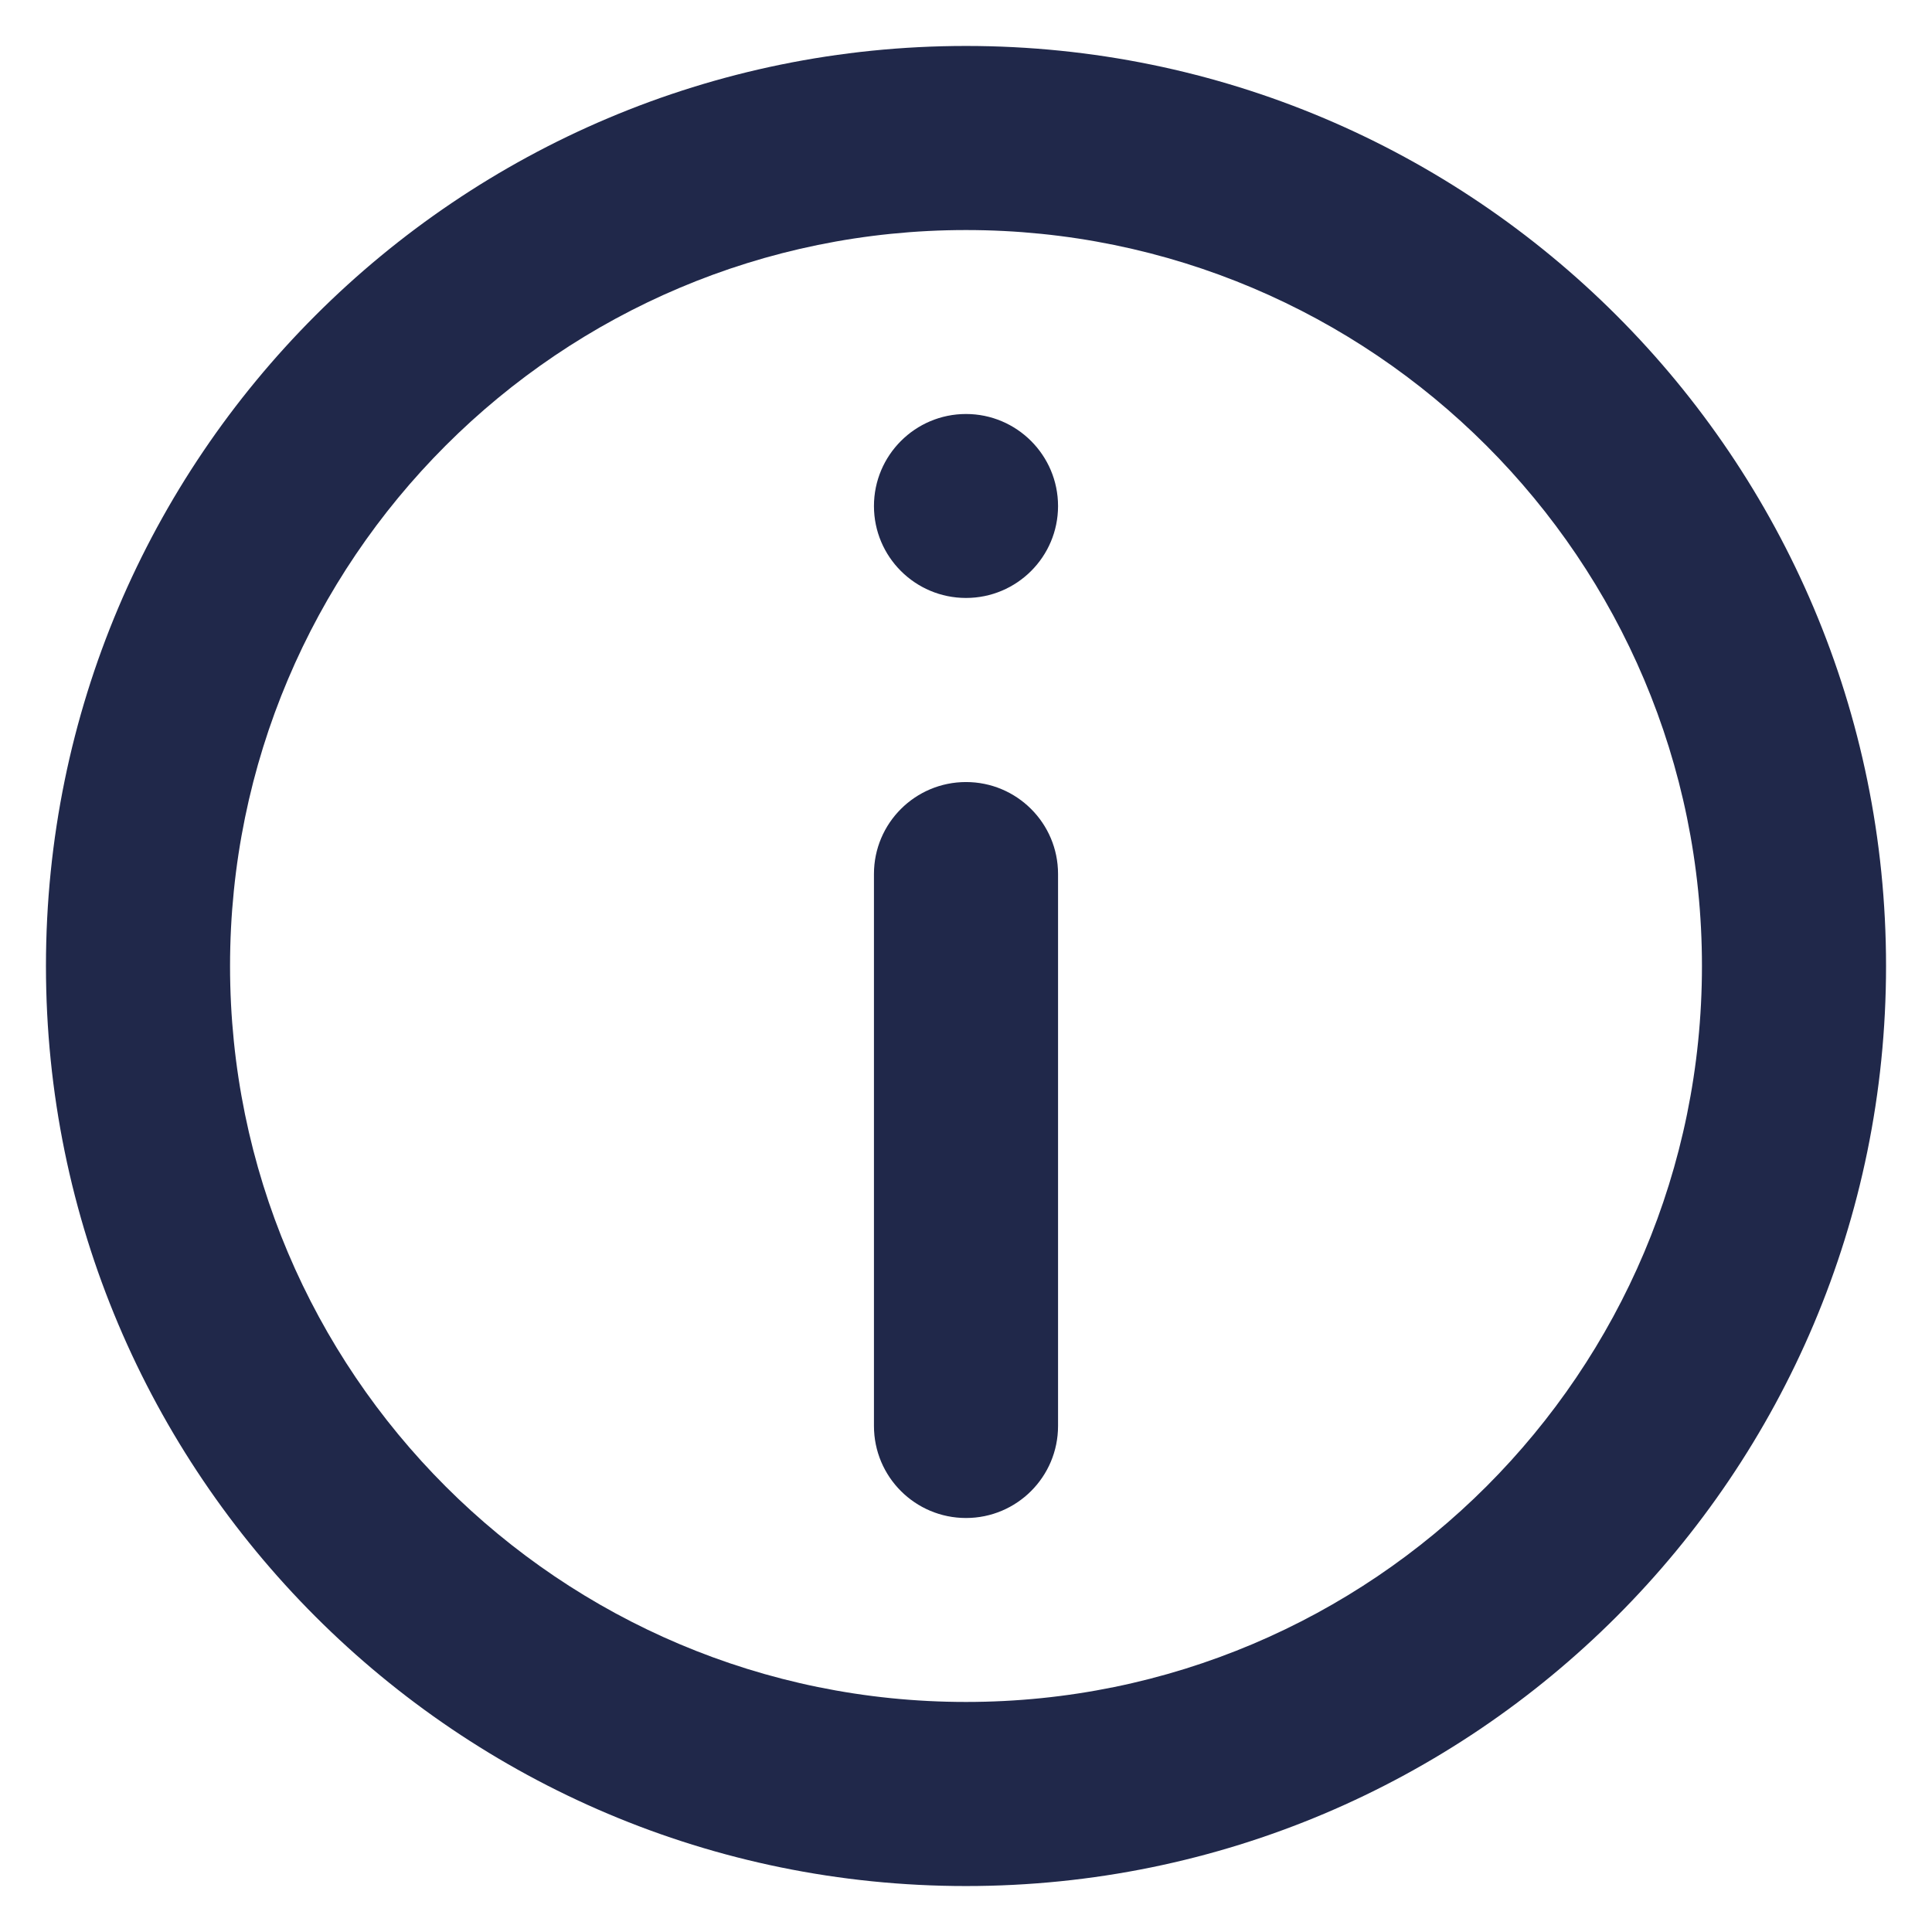 <svg width="14" height="14" viewBox="0 0 14 14" fill="none" xmlns="http://www.w3.org/2000/svg">
<path fill-rule="evenodd" clip-rule="evenodd" d="M7 0.333C10.682 0.333 13.667 3.318 13.667 7C13.667 10.682 10.682 13.667 7 13.667C3.318 13.667 0.333 10.682 0.333 7C0.333 3.318 3.318 0.333 7 0.333ZM7 1.667C4.055 1.667 1.667 4.055 1.667 7C1.667 9.946 4.055 12.333 7 12.333C9.946 12.333 12.333 9.946 12.333 7C12.333 4.055 9.946 1.667 7 1.667ZM7 5.667C7.368 5.667 7.667 5.965 7.667 6.333V10.333C7.667 10.702 7.368 11 7 11C6.632 11 6.333 10.702 6.333 10.333V6.333C6.333 5.965 6.632 5.667 7 5.667ZM7 3C7.368 3 7.667 3.299 7.667 3.667C7.667 4.035 7.368 4.333 7 4.333C6.632 4.333 6.333 4.035 6.333 3.667C6.333 3.299 6.632 3 7 3Z" fill="#20284A"/>
</svg>
